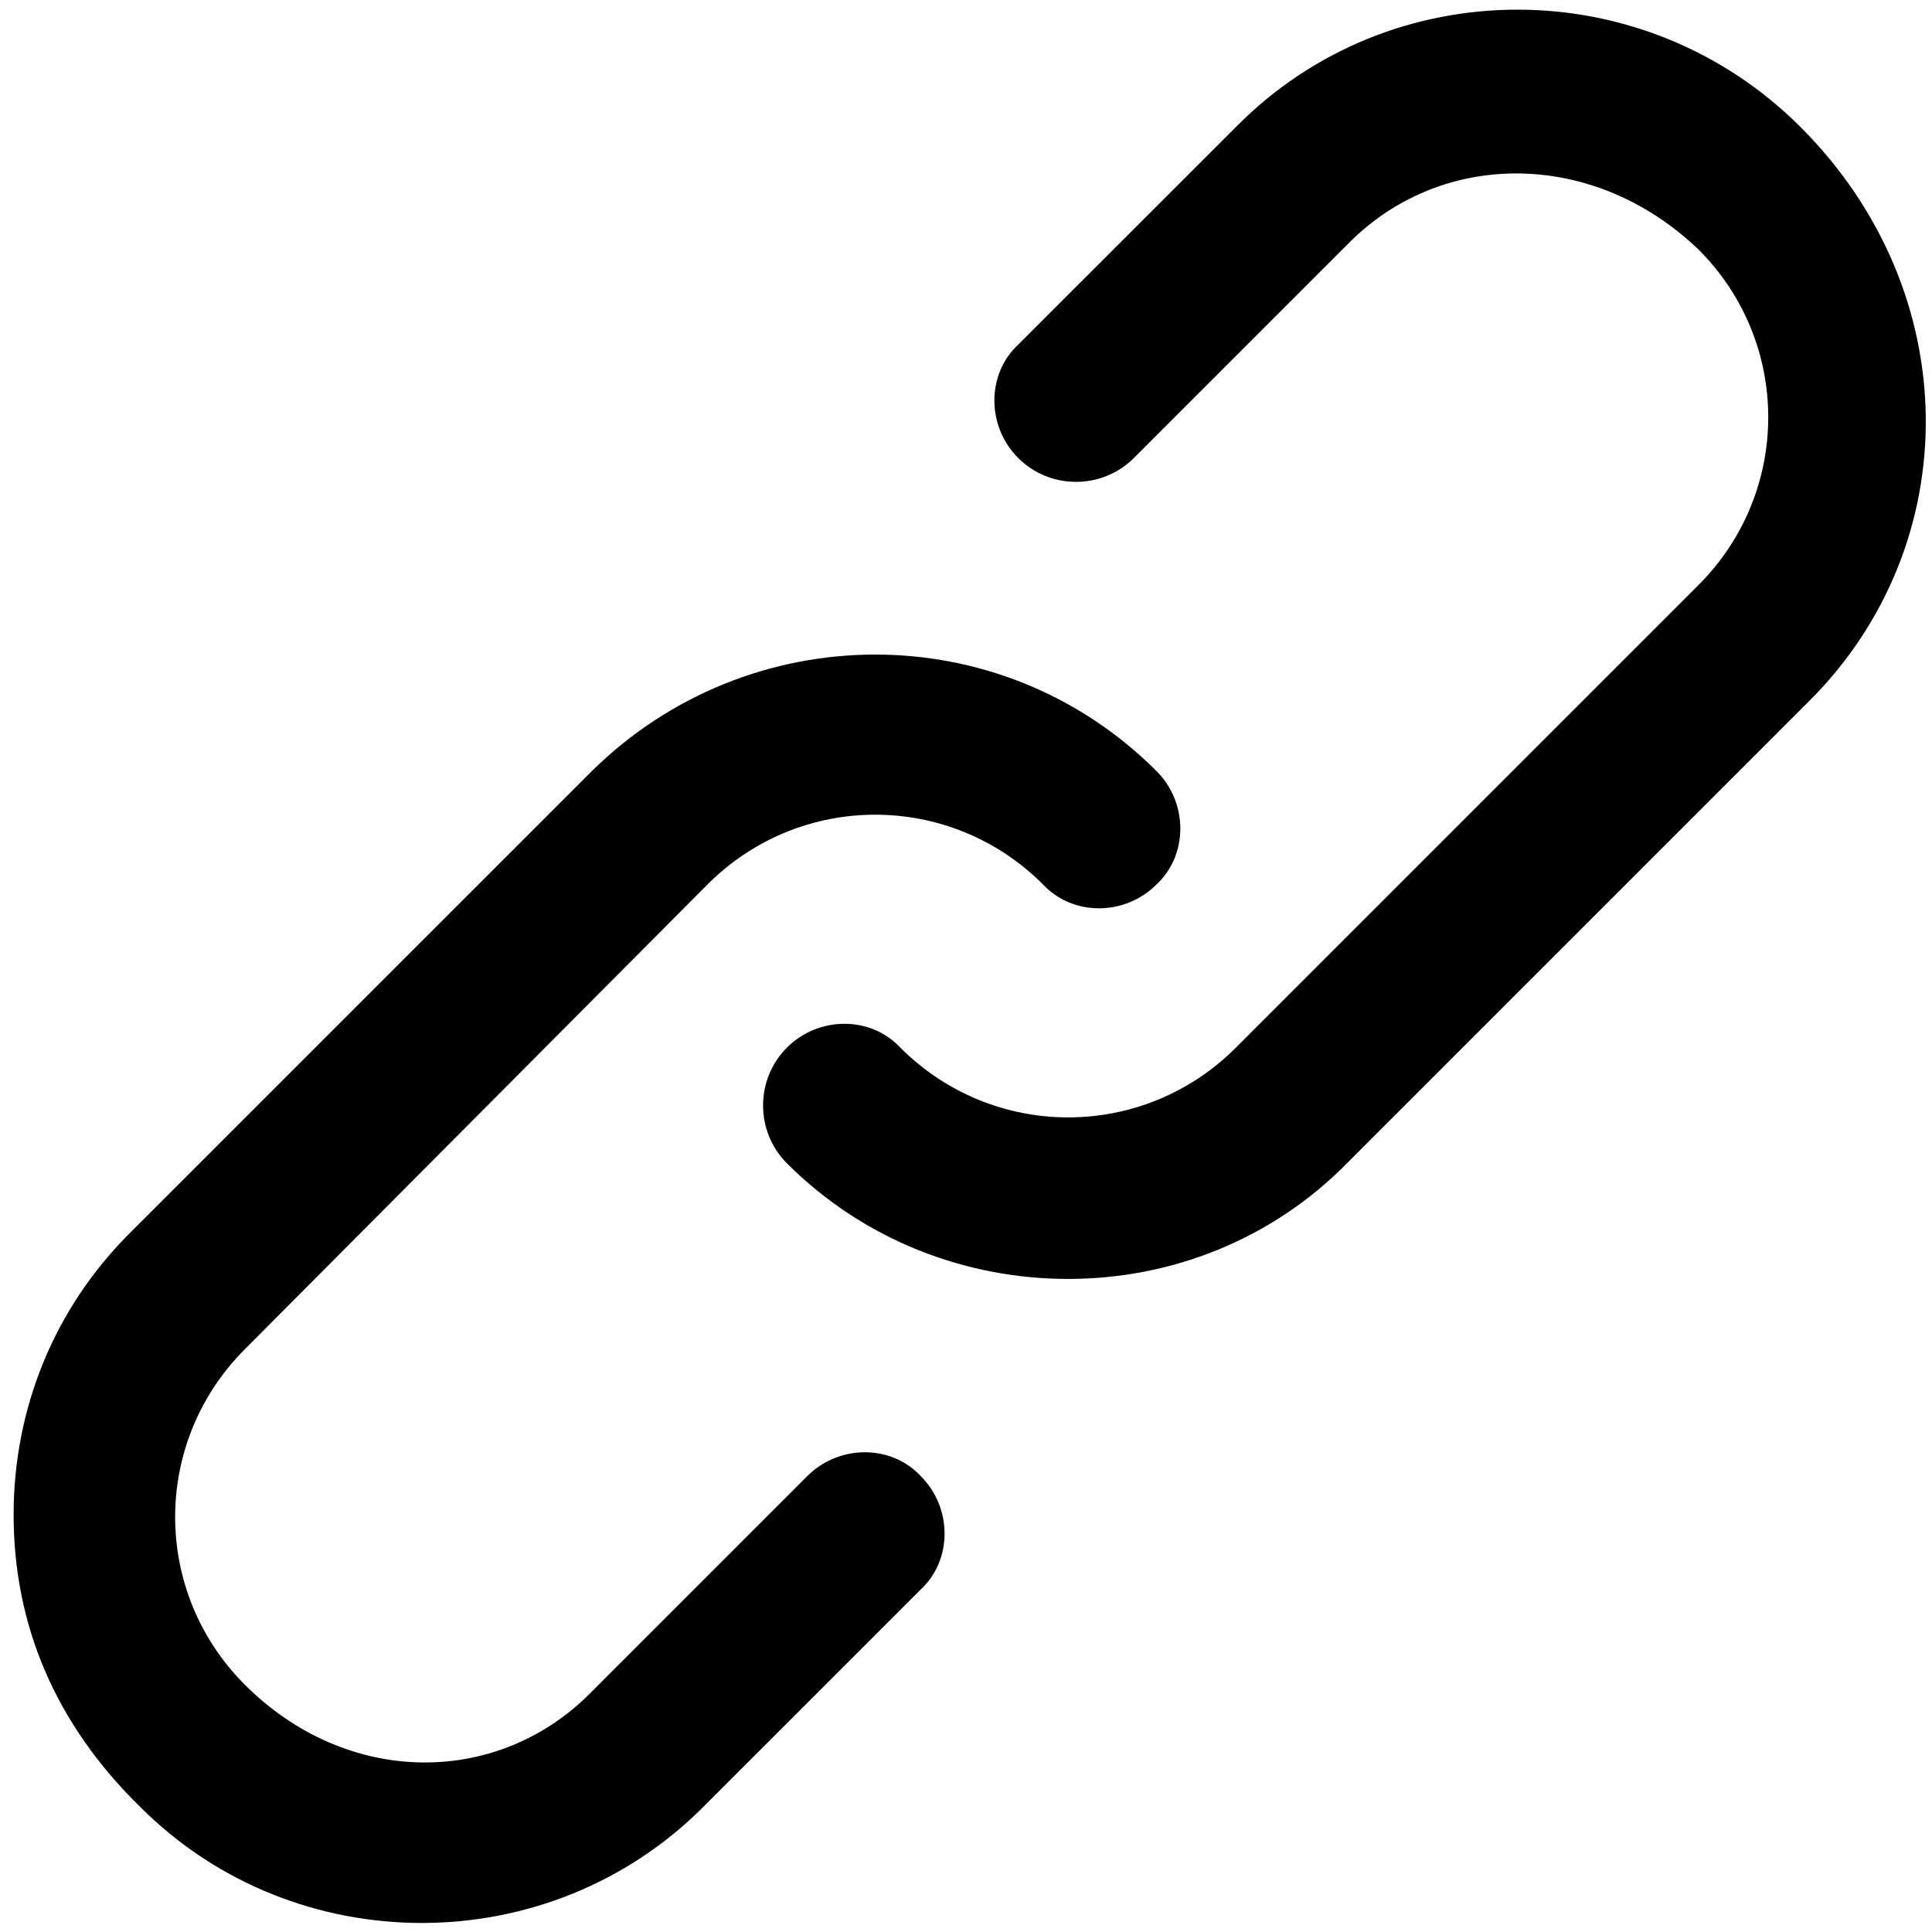 <?xml version="1.0" encoding="UTF-8" standalone="no"?>
<svg width="40px" height="40px" viewBox="0 0 40 40" version="1.1" xmlns="http://www.w3.org/2000/svg" xmlns:xlink="http://www.w3.org/1999/xlink">
    <!-- Generator: Sketch 39.1 (31720) - http://www.bohemiancoding.com/sketch -->
    <title>link</title>
    <desc>Created with Sketch.</desc>
    <defs></defs>
    <g id="Symbols" stroke="none" stroke-width="1" fill="none" fill-rule="evenodd">
        <g id="link" fill="#000000">
            <g id="Page-1">
                <path d="M22.113,26.479 C20,26.479 17.887,25.68 16.292,24.085 C15.634,23.426 15.634,22.348 16.292,21.69 C16.95,21.032 18.028,21.032 18.64,21.69 C20.566,23.616 23.664,23.616 25.588,21.69 L35.165,12.113 C37.091,10.187 37.091,7.088 35.165,5.165 C33.004,3.099 29.905,3.099 27.982,4.976 L23.475,9.483 C22.817,10.141 21.739,10.141 21.081,9.483 C20.423,8.825 20.423,7.746 21.081,7.135 L25.588,2.63 C28.781,-0.61 34.038,-0.61 37.278,2.63 C40.704,6.056 40.704,11.268 37.465,14.507 L27.934,24.038 C26.338,25.68 24.225,26.479 22.113,26.479 L22.113,26.479 Z" id="Fill-1"></path>
                <path d="M8.732,39.813 C6.62,39.813 4.507,39.014 2.912,37.419 C1.127,35.68 0.282,33.616 0.282,31.362 C0.282,29.155 1.127,27.091 2.676,25.541 L12.254,15.964 C15.493,12.771 20.704,12.725 23.944,15.964 C24.602,16.622 24.602,17.7 23.944,18.312 C23.286,18.97 22.207,18.97 21.595,18.312 C19.67,16.386 16.571,16.386 14.648,18.312 L5.07,27.934 C3.145,29.859 3.145,32.958 5.07,34.881 C7.183,36.994 10.282,36.994 12.207,35.068 L16.714,30.561 C17.372,29.903 18.451,29.903 19.063,30.561 C19.721,31.219 19.721,32.297 19.063,32.909 L14.555,37.416 C12.958,39.014 10.845,39.813 8.732,39.813 L8.732,39.813 Z" id="Fill-2"></path>
            </g>
        </g>
    </g>
</svg>